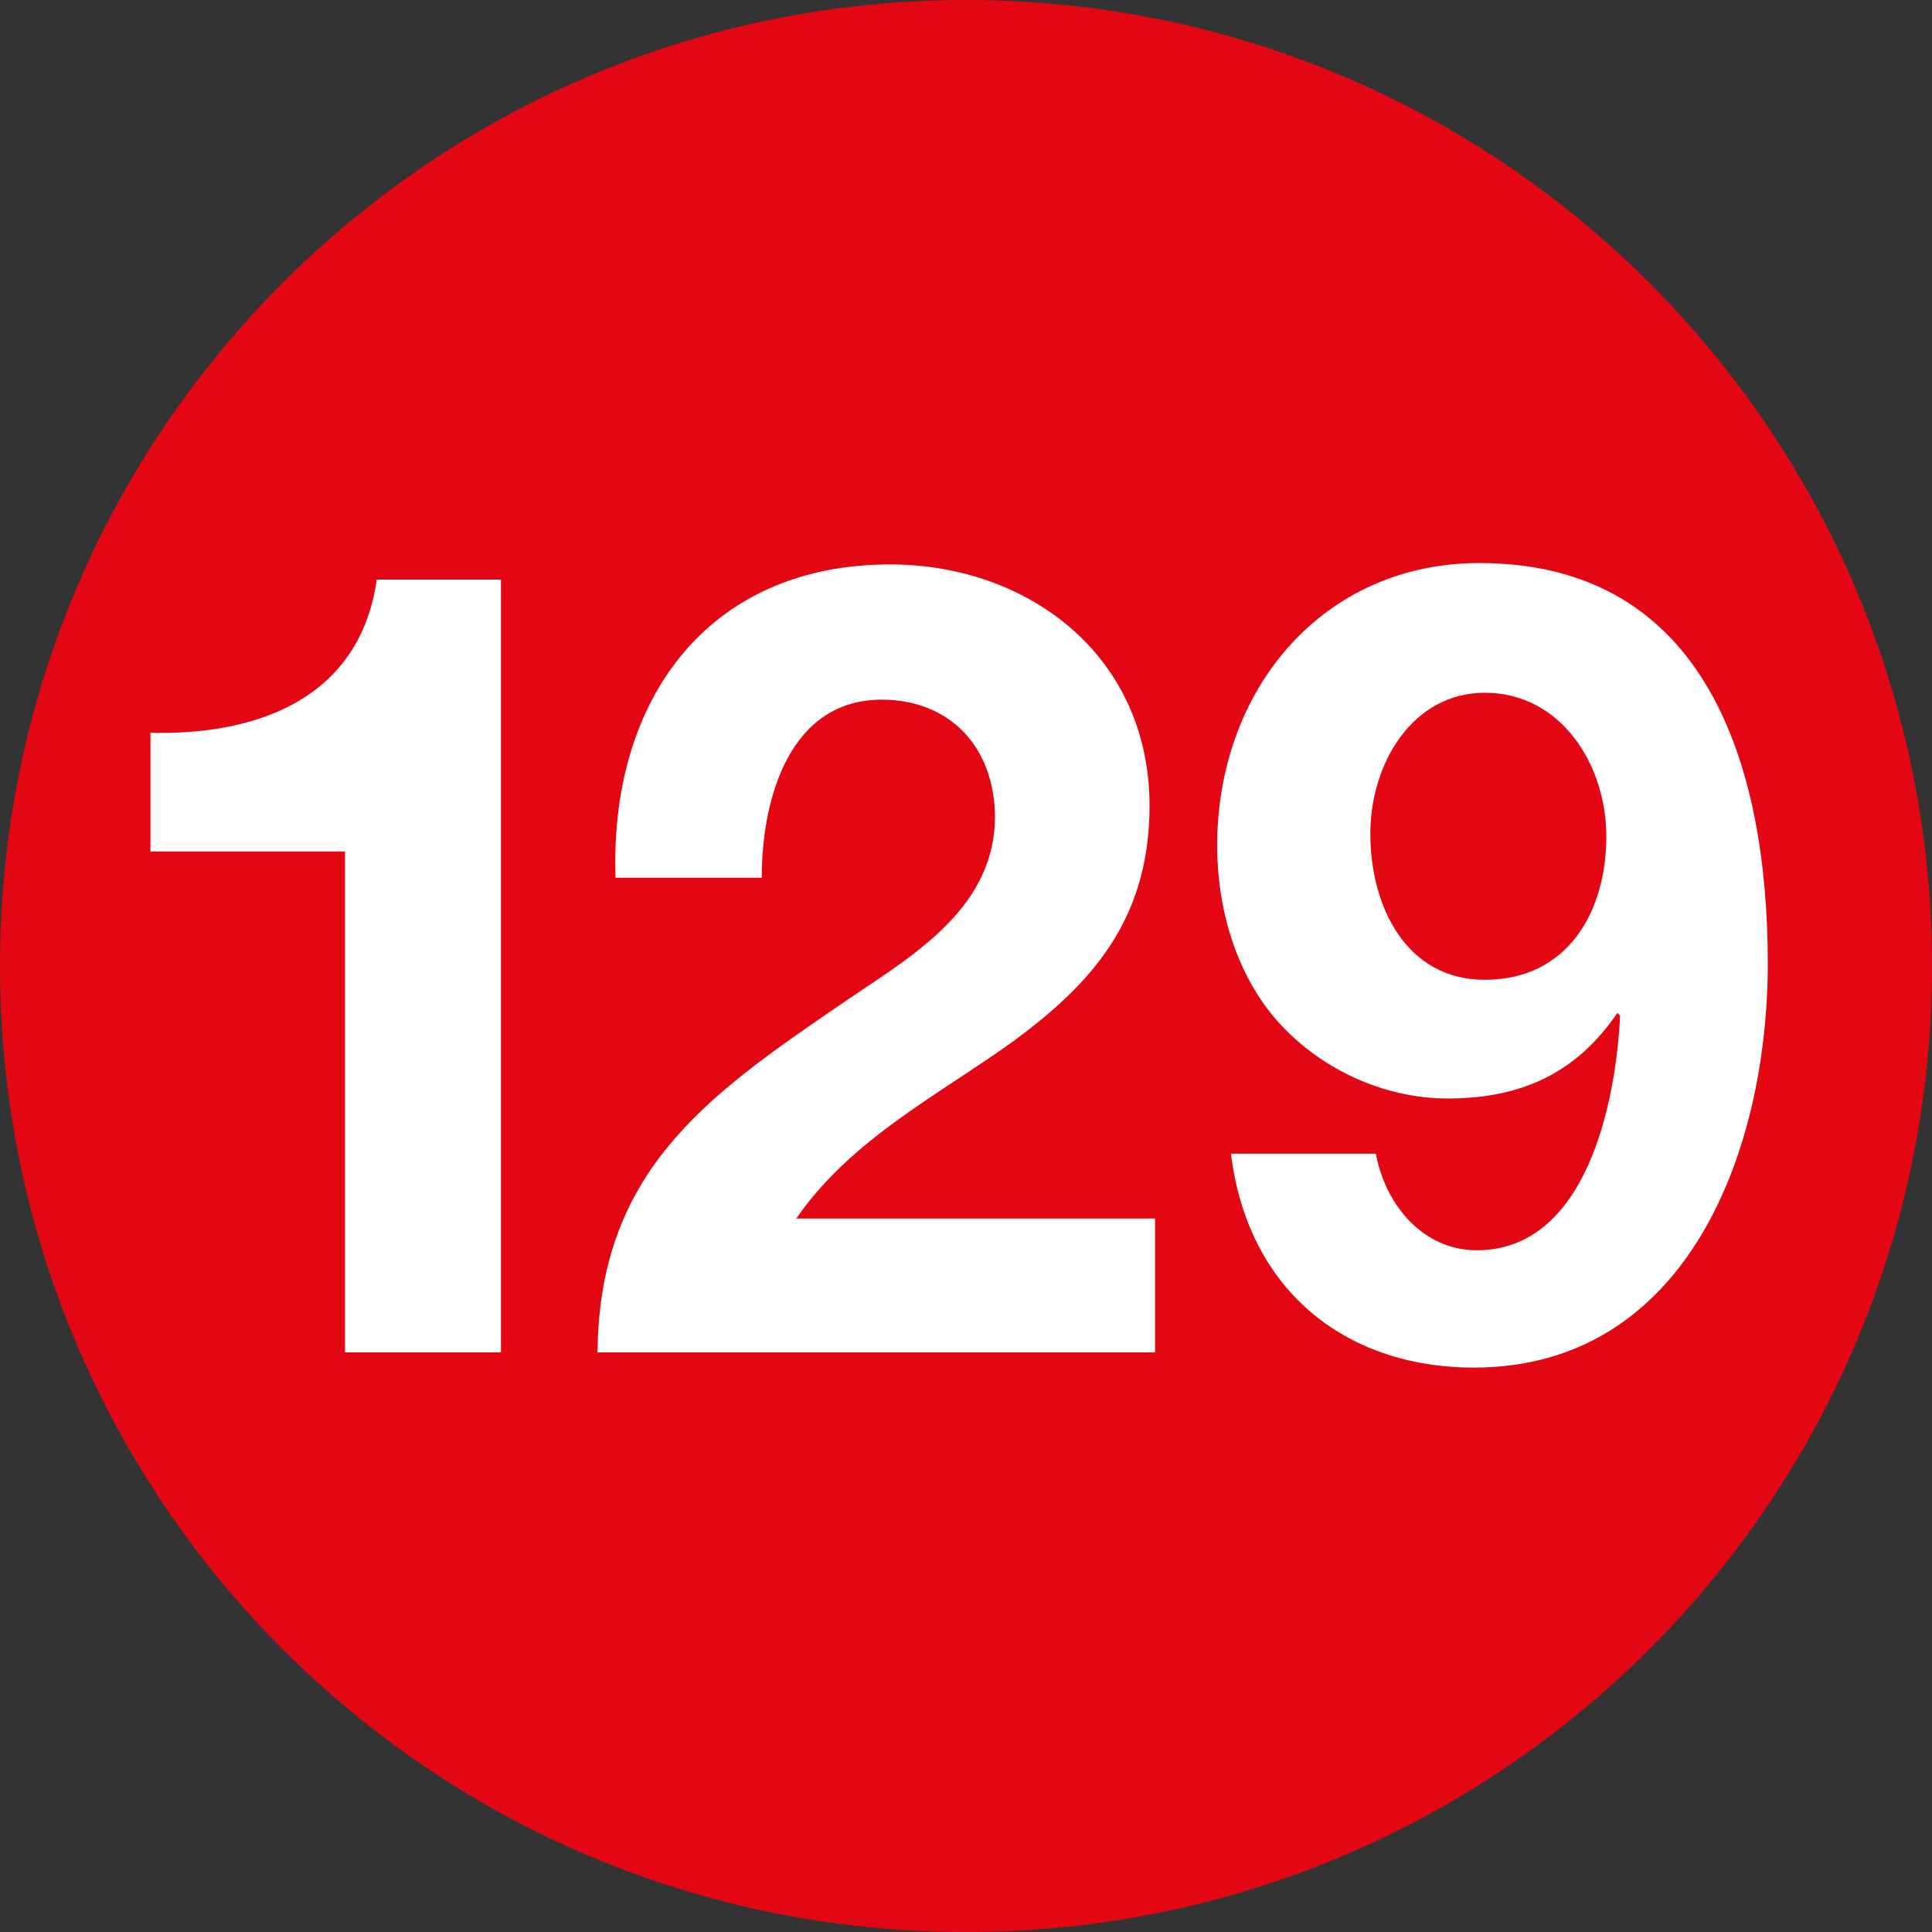 <?xml version="1.0" encoding="utf-8"?>
<!-- Generator: Adobe Illustrator 26.5.0, SVG Export Plug-In . SVG Version: 6.00 Build 0)  -->
<svg version="1.1" id="Capa_1" xmlns="http://www.w3.org/2000/svg" xmlns:xlink="http://www.w3.org/1999/xlink" x="0px" y="0px"
	 viewBox="0 0 140 140" style="enable-background:new 0 0 140 140;" xml:space="preserve">
<rect x="0" y="0" width="140" height="140" fill="#333333" stroke="none"/>
<style type="text/css">
	.st0{fill:none;}
	.st1{fill:#E30613;}
	.st2{enable-background:new    ;}
	.st3{fill:#FFFFFF;}
</style>
<rect y="40.9" class="st0" width="140" height="58.2"/>
<g>
	<g>
		<path class="st1" d="M140,70c0-38.7-31.3-70-70-70S0,31.3,0,70s31.3,70,70,70S140,108.7,140,70"/>
	</g>
	<g class="st2">
		<path class="st3" d="M36.3,98H25V61.7H10.9v-8.6c7.9,0.2,15.2-2.6,16.4-11.1h9V98z"/>
	</g>
	<g class="st2">
		<path class="st3" d="M44.6,63.5c-0.4-12.8,6.7-22.6,19.9-22.6c10,0,18.8,6.6,18.8,17.5c0,8.4-4.4,13-9.8,17
			c-5.4,3.9-11.8,7.1-15.8,12.9h26V98H43.3c0.1-13,7.8-18.5,17.3-25c4.9-3.4,11.4-6.8,11.5-13.7c0-5.3-3.4-8.6-8.2-8.6
			c-6.6,0-8.7,7-8.7,12.9H44.6z"/>
	</g>
	<g class="st2">
		<path class="st3" d="M99.7,83.6c0.7,3.8,3.5,7,7.3,7c8,0,10.1-10.8,10.4-17l-0.2-0.2c-3,4.4-7,6.2-12.3,6.2
			c-4.7,0-9.4-2.2-12.5-5.8c-2.9-3.4-4.2-8.1-4.2-12.5c0-11.4,7.7-20.5,19-20.5c16.5,0,20.9,14.8,20.9,29c0,13.7-5.9,29.3-21.3,29.3
			c-9.4,0-16.4-5.7-17.6-15.5H99.7z M116.4,60.6c0-5.2-3.3-10.4-8.8-10.4c-5.3,0-8.3,5.2-8.3,10.2c0,5.3,2.6,10.6,8.3,10.6
			C113.5,71,116.4,66.2,116.4,60.6z"/>
	</g>
</g>
</svg>
